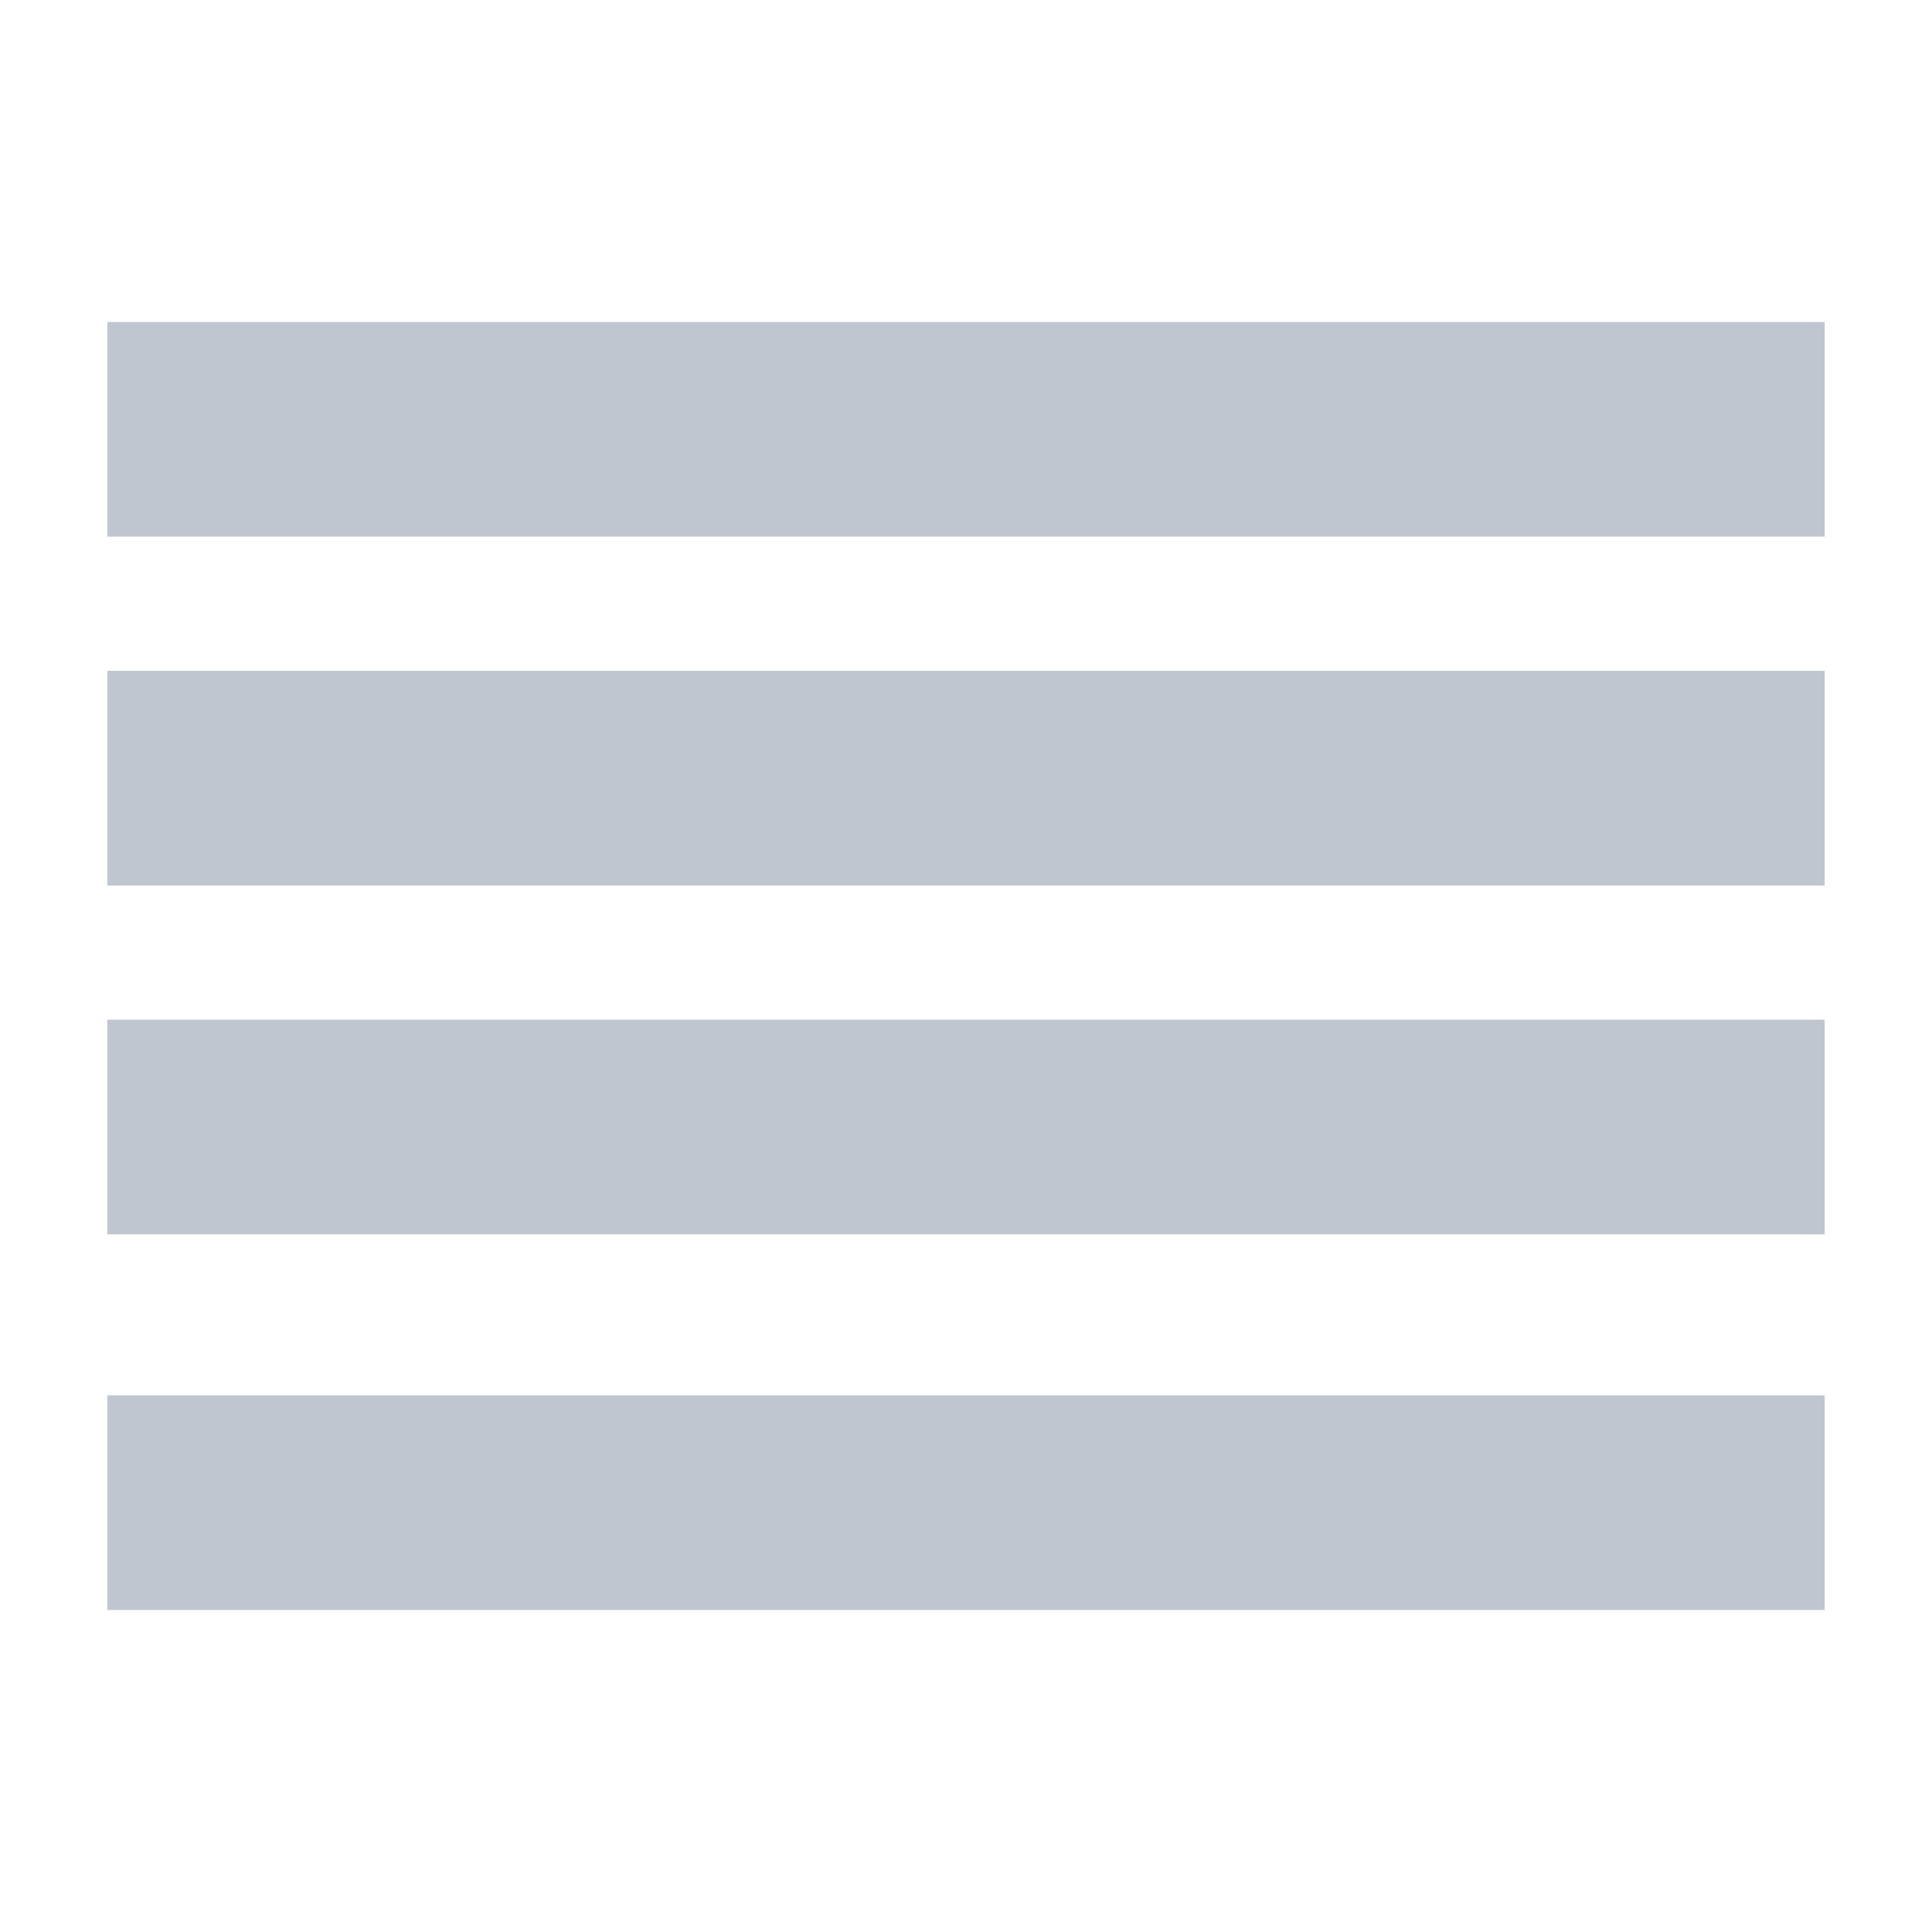 <svg width="18" height="18" viewBox="0 0 18 18" fill="none" xmlns="http://www.w3.org/2000/svg">
<path d="M1 4H17" stroke="#C0C6CF" stroke-width="2"/>
<path d="M1 7.25H17" stroke="#C0C6CF" stroke-width="2"/>
<path d="M1 10.5H17" stroke="#C0C6CF" stroke-width="2"/>
<path d="M1 14H17" stroke="#C0C6CF" stroke-width="2"/>
</svg>
